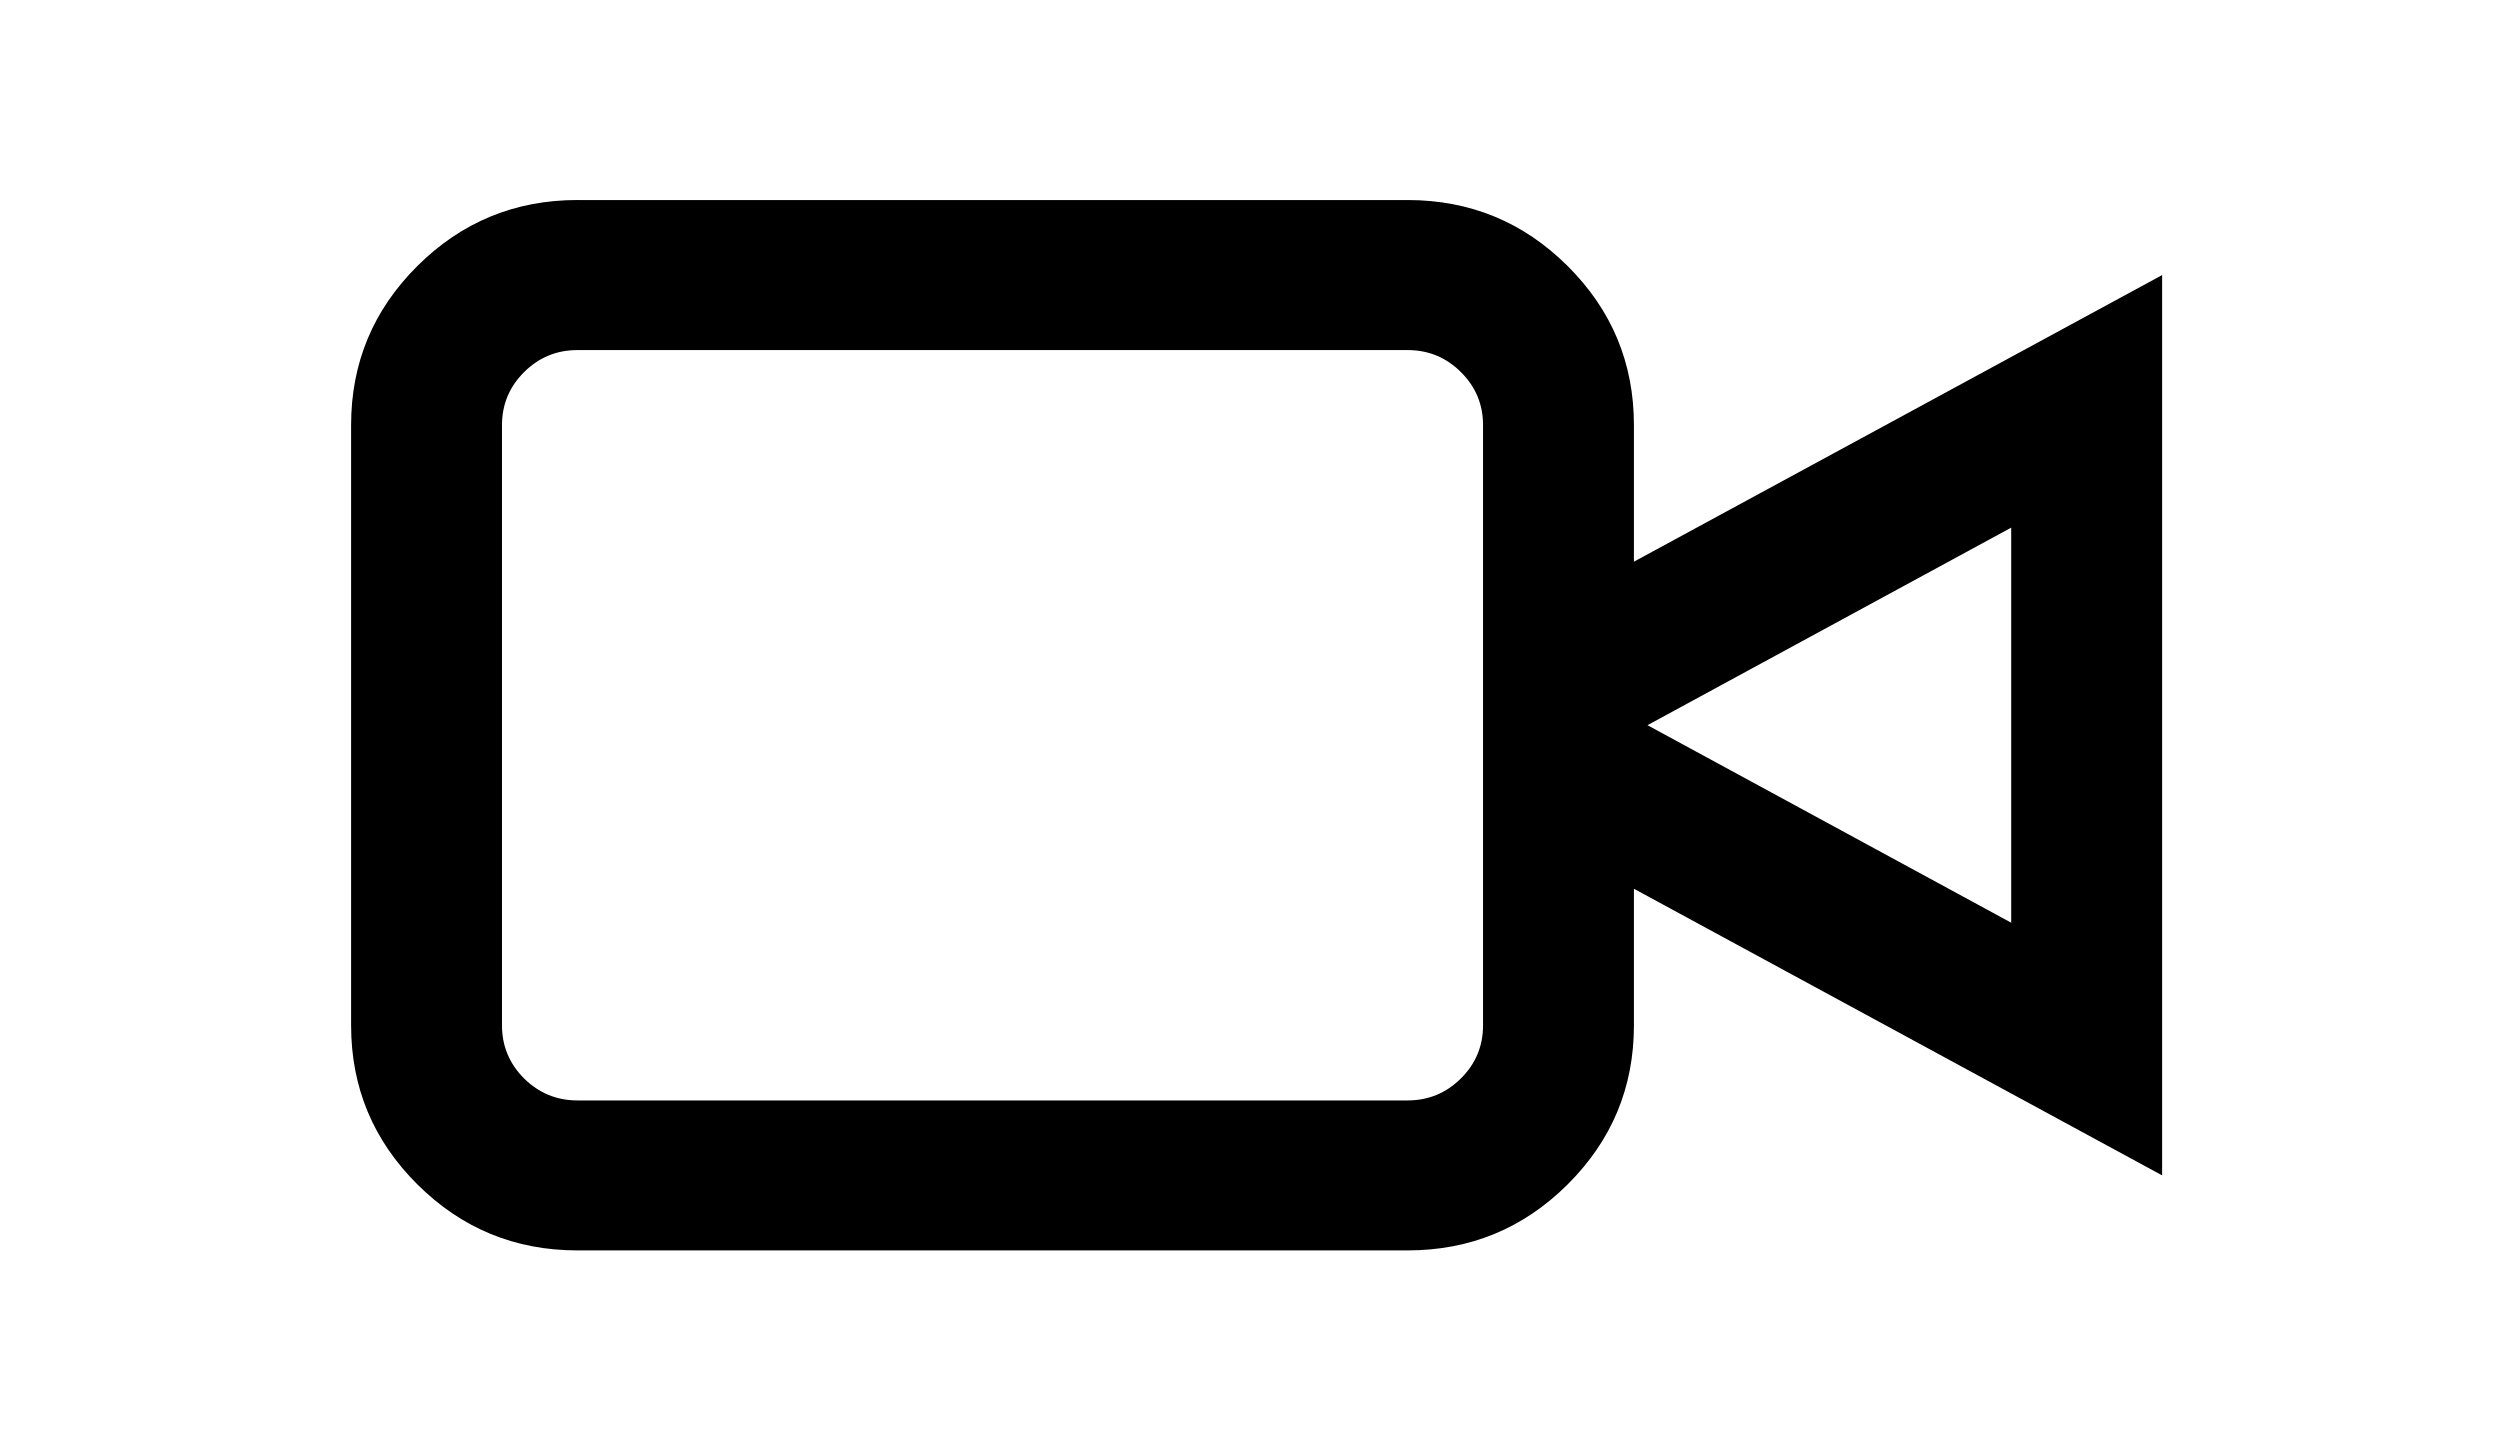 <svg class="icon" viewBox="0 0 1765 1024" xmlns="http://www.w3.org/2000/svg" width="220.625" height="128"><defs><style/></defs><path d="M1419.91 651.442V372.507l-256.79 139.476 256.782 139.45zM993.735 247.155H407.692c-14.703 0-27.225 5.157-37.675 15.539-10.382 10.33-15.616 22.835-15.616 37.454v423.756c0 14.644 5.234 27.088 15.607 37.488 10.459 10.313 22.98 15.513 37.684 15.513h586.042c14.704 0 27.277-5.2 37.65-15.513 10.459-10.4 15.641-22.844 15.641-37.488V300.148c0-14.619-5.182-27.123-15.64-37.454-10.374-10.382-22.947-15.54-37.65-15.54zM407.692 141.228h586.042c44.128 0 81.778 15.514 113.001 46.566 31.198 31.078 46.813 68.473 46.813 112.345v96.405l372.911-202.348V829.82l-372.91-202.357v96.405c0 43.873-15.608 81.267-46.814 112.345-31.223 31.061-68.864 46.575-113 46.575H407.691c-44.094 0-81.778-15.514-112.984-46.566-31.223-31.078-46.83-68.473-46.83-112.345V300.122c0-43.855 15.607-81.326 46.83-112.37 31.198-31.036 68.89-46.54 112.993-46.54v.016z"/></svg>